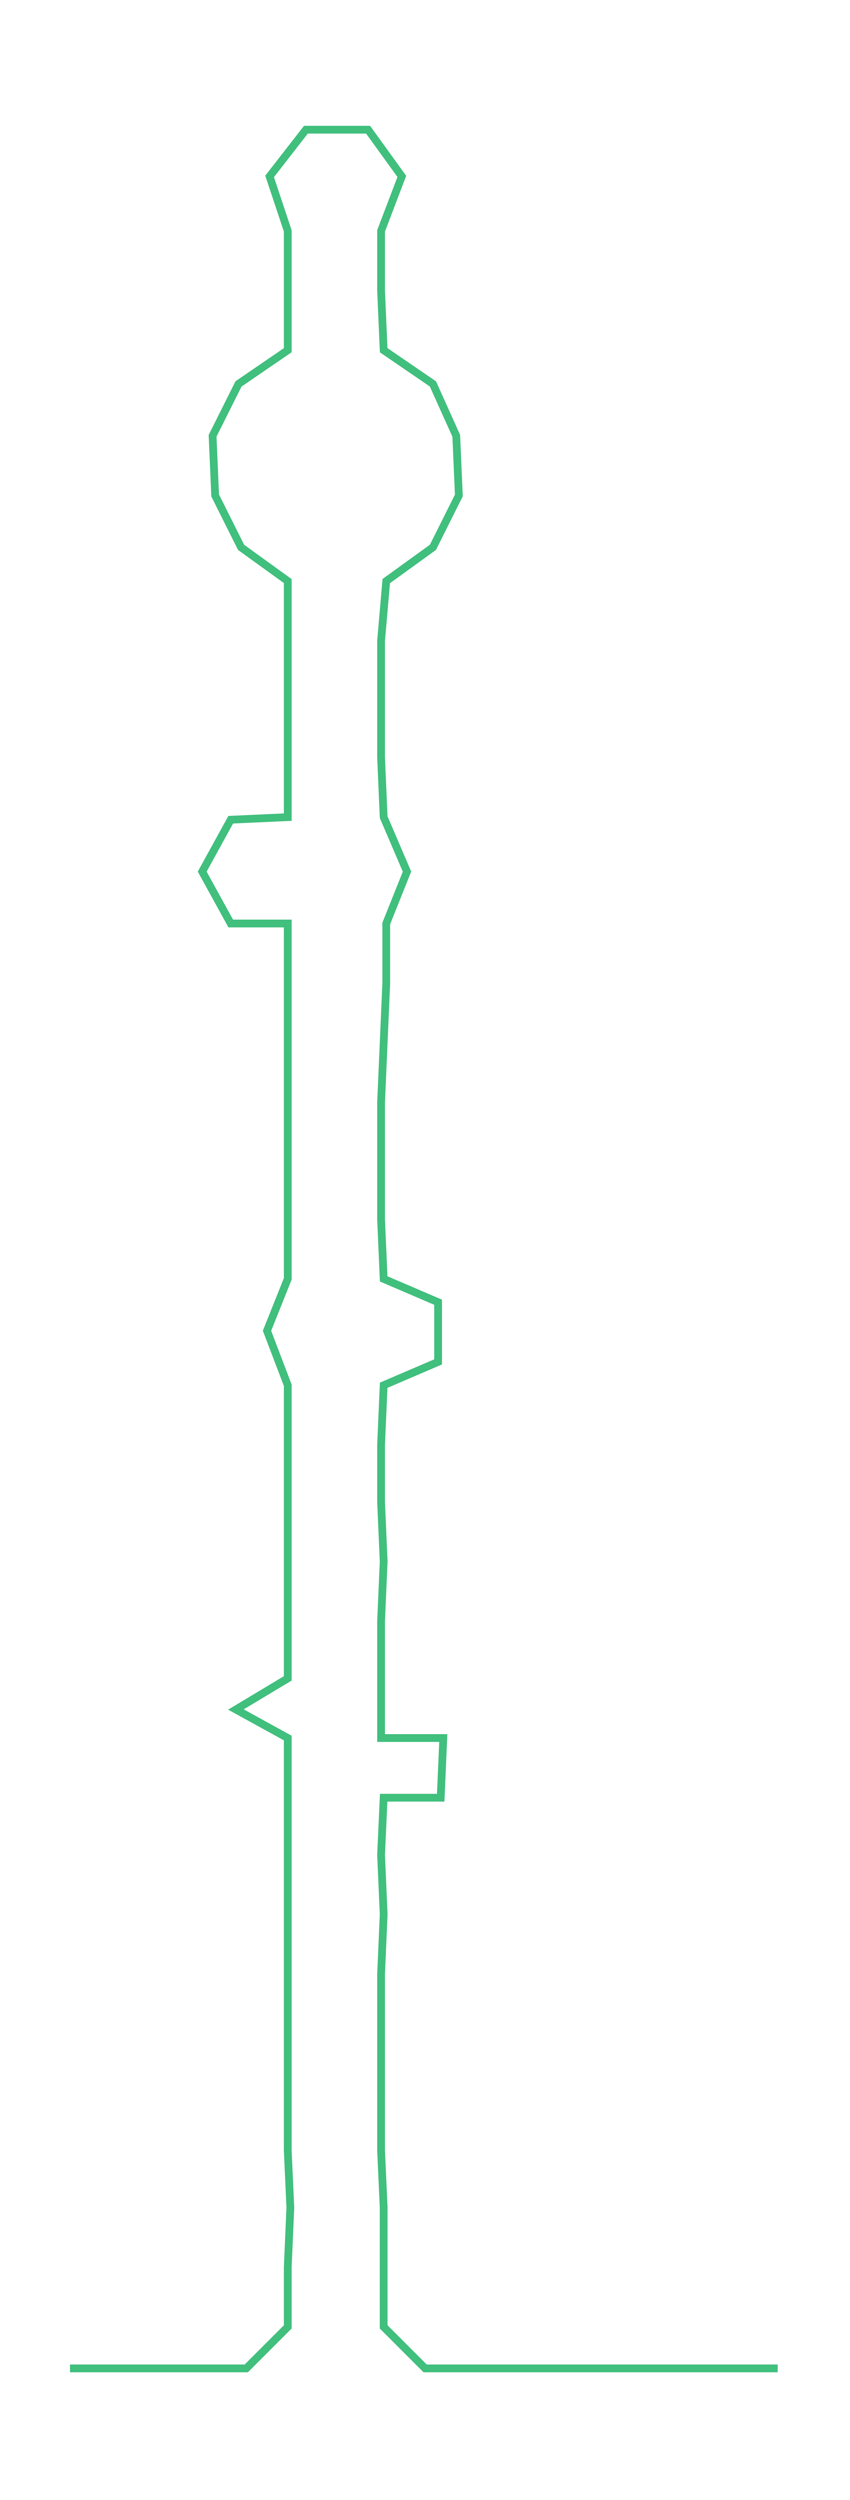 <ns0:svg xmlns:ns0="http://www.w3.org/2000/svg" width="102.071px" height="300px" viewBox="0 0 327.889 963.707"><ns0:path style="stroke:#40bf7d;stroke-width:3px;fill:none;" d="M27 913 L27 913 L50 913 L72 913 L95 913 L111 897 L111 874 L112 851 L111 829 L111 806 L111 783 L111 761 L111 738 L111 715 L111 693 L111 670 L91 659 L111 647 L111 625 L111 602 L111 579 L111 557 L111 534 L103 513 L111 493 L111 470 L111 447 L111 425 L111 402 L111 379 L111 356 L89 356 L78 336 L89 316 L111 315 L111 292 L111 270 L111 247 L111 224 L93 211 L83 191 L82 168 L92 148 L111 135 L111 112 L111 89 L104 68 L118 50 L142 50 L155 68 L147 89 L147 112 L148 135 L167 148 L176 168 L177 191 L167 211 L149 224 L147 247 L147 270 L147 292 L148 315 L157 336 L149 356 L149 379 L148 402 L147 425 L147 447 L147 470 L148 493 L169 502 L169 525 L148 534 L147 557 L147 579 L148 602 L147 625 L147 647 L147 670 L171 670 L170 693 L148 693 L147 715 L148 738 L147 761 L147 783 L147 806 L147 829 L148 851 L148 874 L148 897 L164 913 L187 913 L209 913 L232 913 L255 913 L277 913 L300 913" /></ns0:svg>